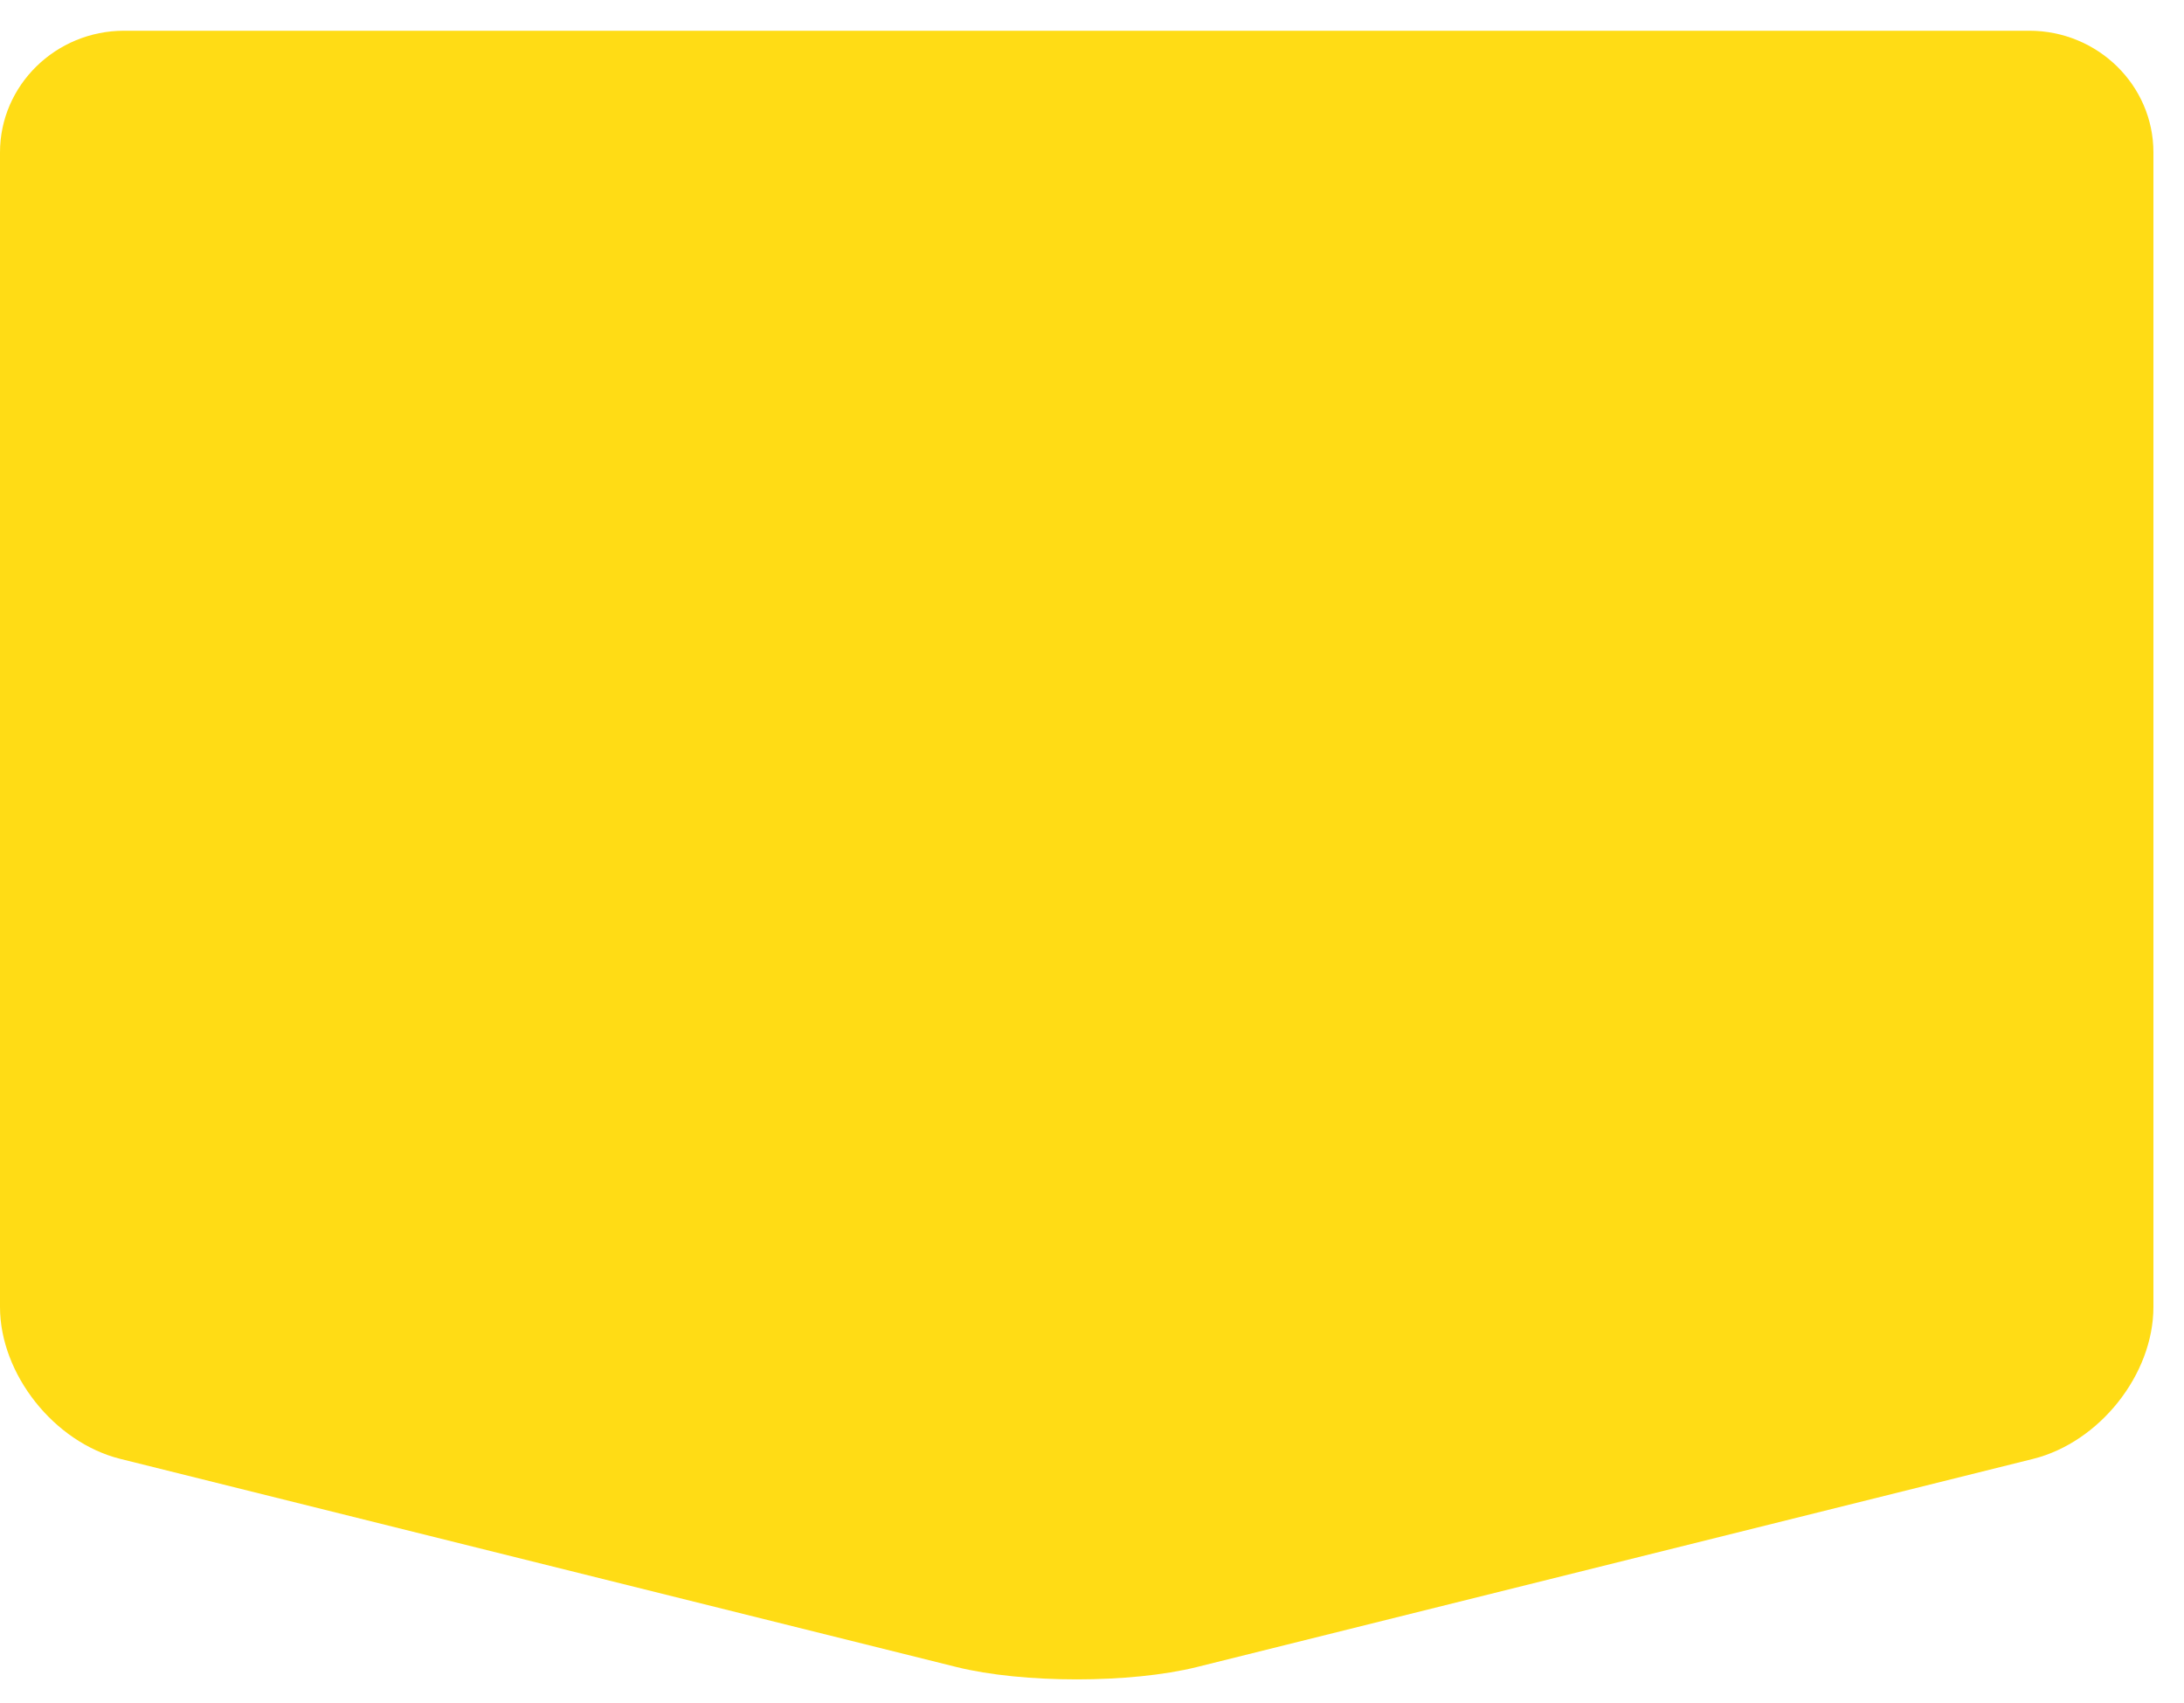 <svg xmlns="http://www.w3.org/2000/svg" width="59" height="46" viewBox="0 0 59 46" fill="none">
  <path d="M3.354 0.83C1.506 0.83 0 2.302 0 4.116V35.299C0 37.113 1.461 38.957 3.25 39.403L25.837 45.024C27.626 45.47 30.548 45.47 32.337 45.024L54.924 39.403C56.713 38.957 58.174 37.128 58.174 35.299V4.116C58.174 2.302 56.669 0.83 54.82 0.83H3.354Z" fill="#FFDC15"/>
</svg>
